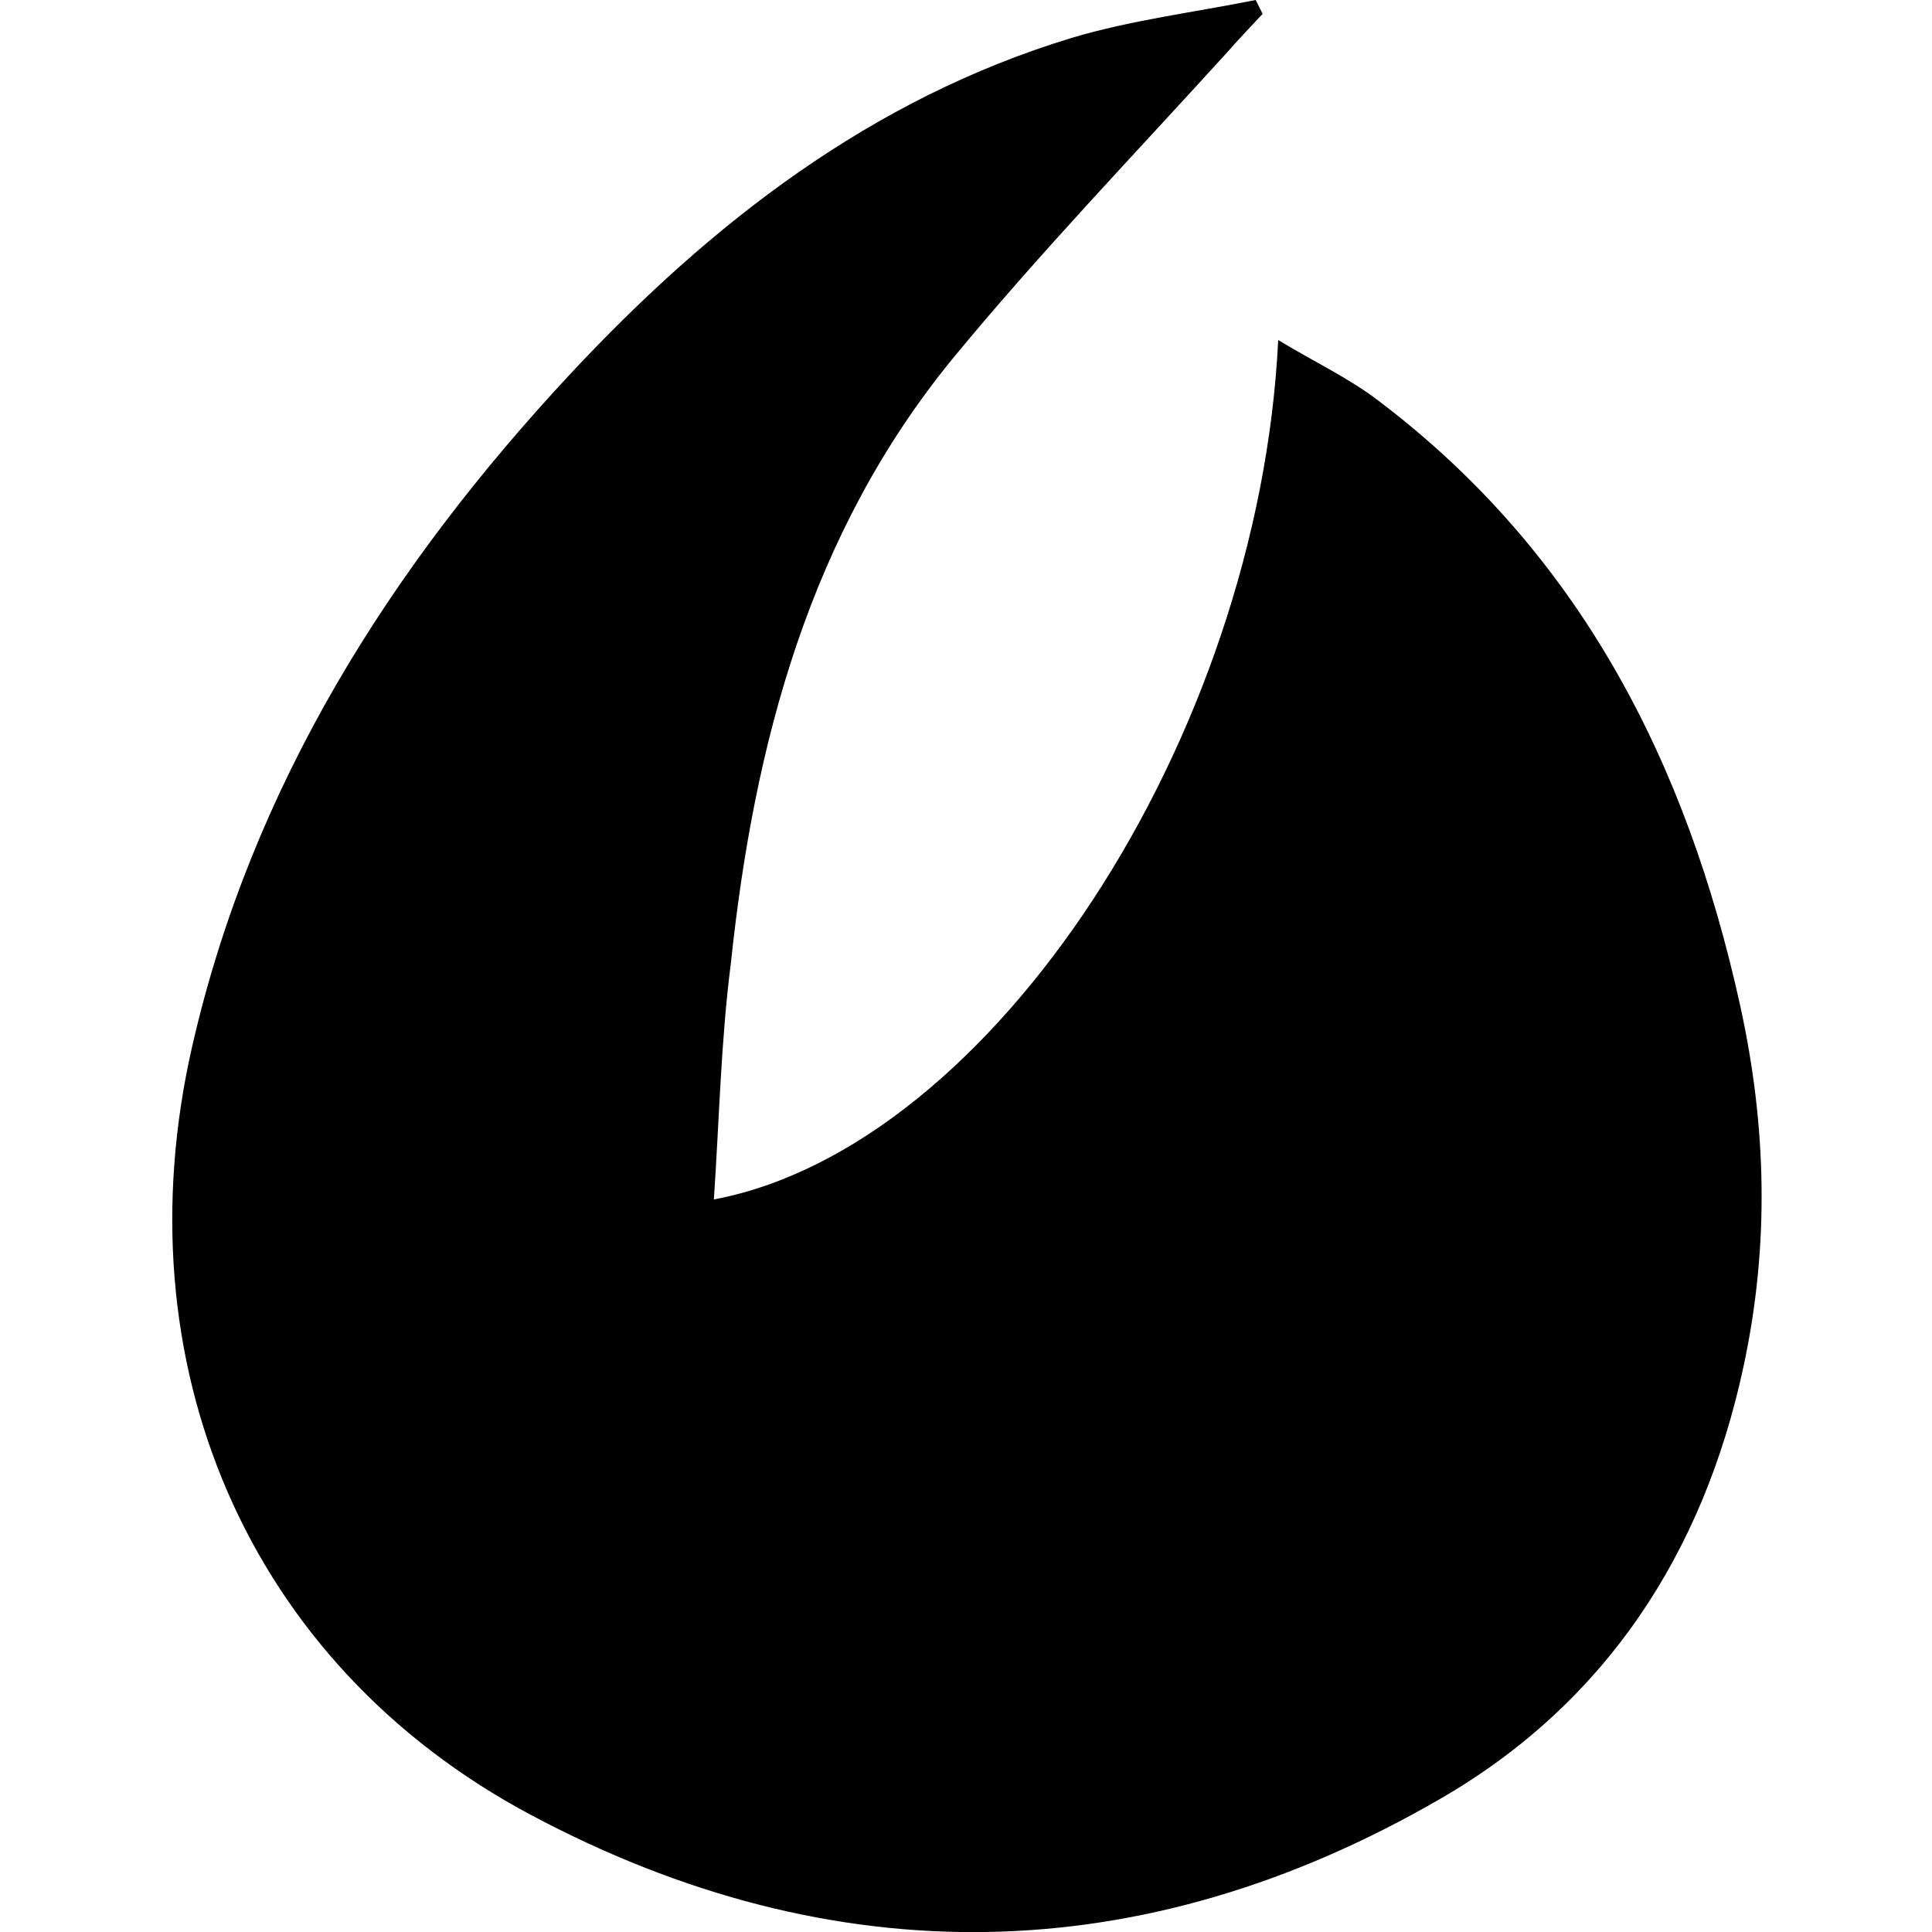 <!-- Generated by IcoMoon.io -->
<svg version="1.1" xmlns="http://www.w3.org/2000/svg" width="32" height="32" viewBox="0 0 32 32">
<title>LOBSTR</title>
<path d="M11.827 19.866c4.608-0.87 9.024-7.642 9.344-14.234 0.589 0.358 1.165 0.627 1.651 0.998 3.354 2.534 5.12 6.016 6.003 10.035 0.435 1.984 0.486 3.968 0.051 5.978-0.666 3.098-2.291 5.568-5.005 7.142-4.941 2.867-10.061 2.944-15.066 0.282-4.723-2.509-6.822-7.501-5.619-12.749 0.986-4.301 3.277-7.923 6.259-11.123 2.33-2.496 4.979-4.557 8.307-5.568 0.986-0.294 2.022-0.422 3.046-0.627 0.038 0.077 0.077 0.154 0.115 0.23-0.205 0.218-0.41 0.435-0.602 0.653-1.523 1.677-3.098 3.315-4.531 5.056-2.368 2.893-3.29 6.374-3.674 10.010-0.166 1.293-0.192 2.586-0.282 3.917z"></path>
</svg>
